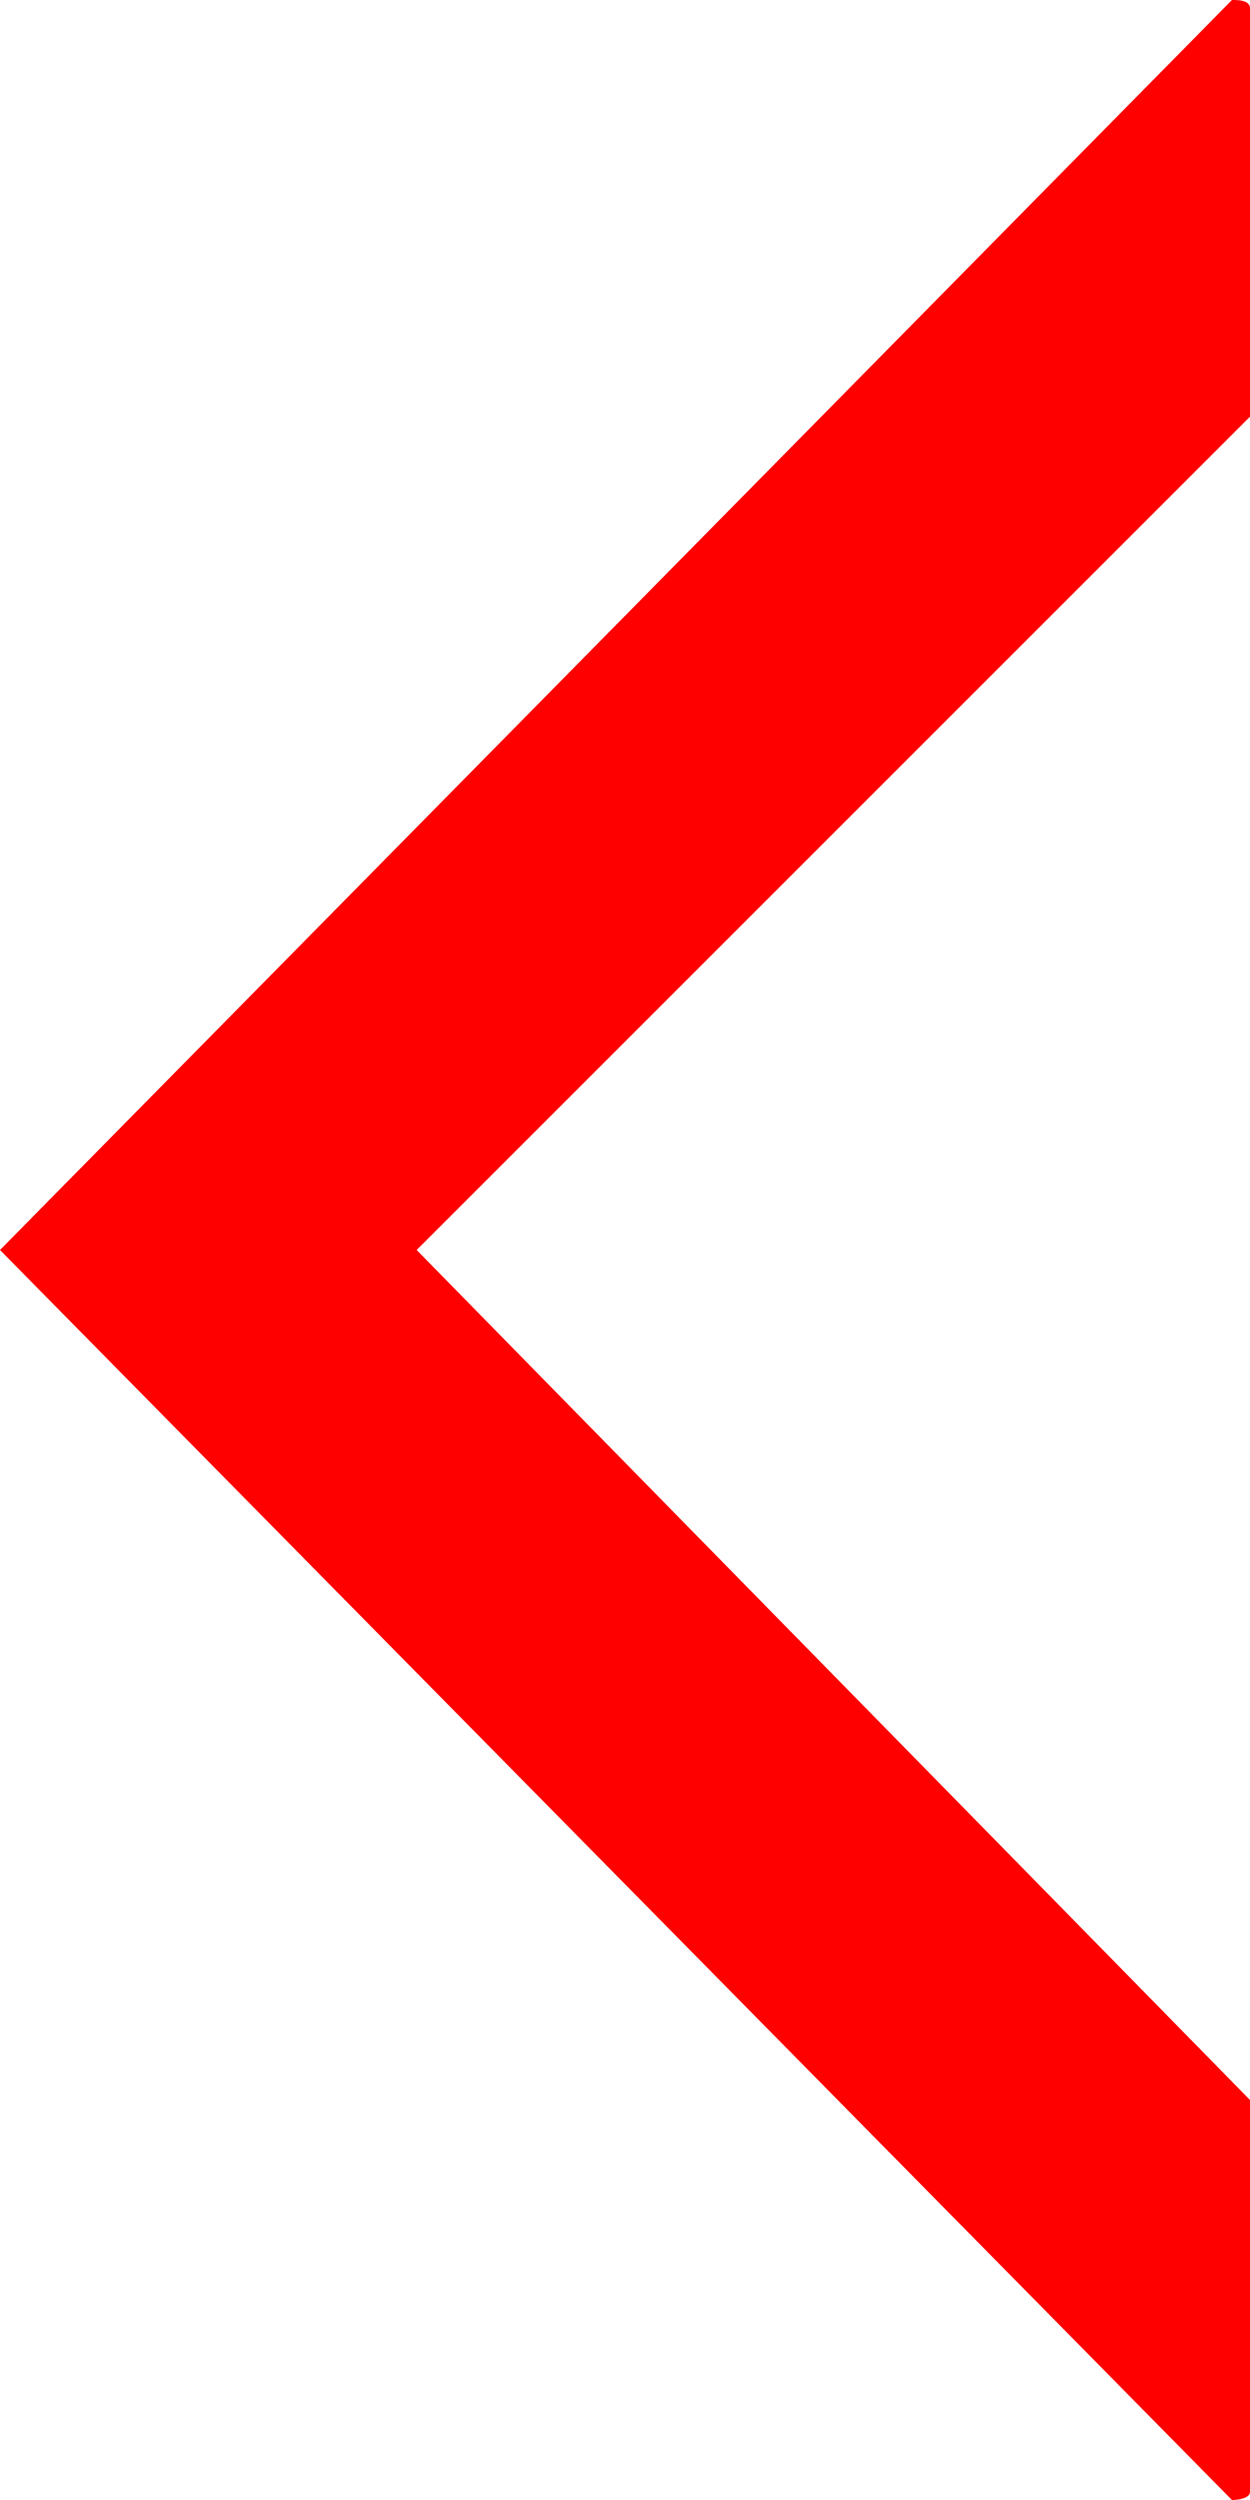 <svg id="Capa_1" data-name="Capa 1" xmlns="http://www.w3.org/2000/svg" viewBox="0 0 9 18"><defs><style>.cls-1{fill:red;fill-rule:evenodd;}</style></defs><title>arrow left</title><path class="cls-1" d="M9,17.94V15.12l0,0L3,9A.06.06,0,0,1,3,9l6-6a.08.08,0,0,0,0,0V.06C9,0,8.91,0,8.87,0L0,9A0,0,0,0,0,0,9L8.87,18S9,18,9,17.94Z"/></svg>